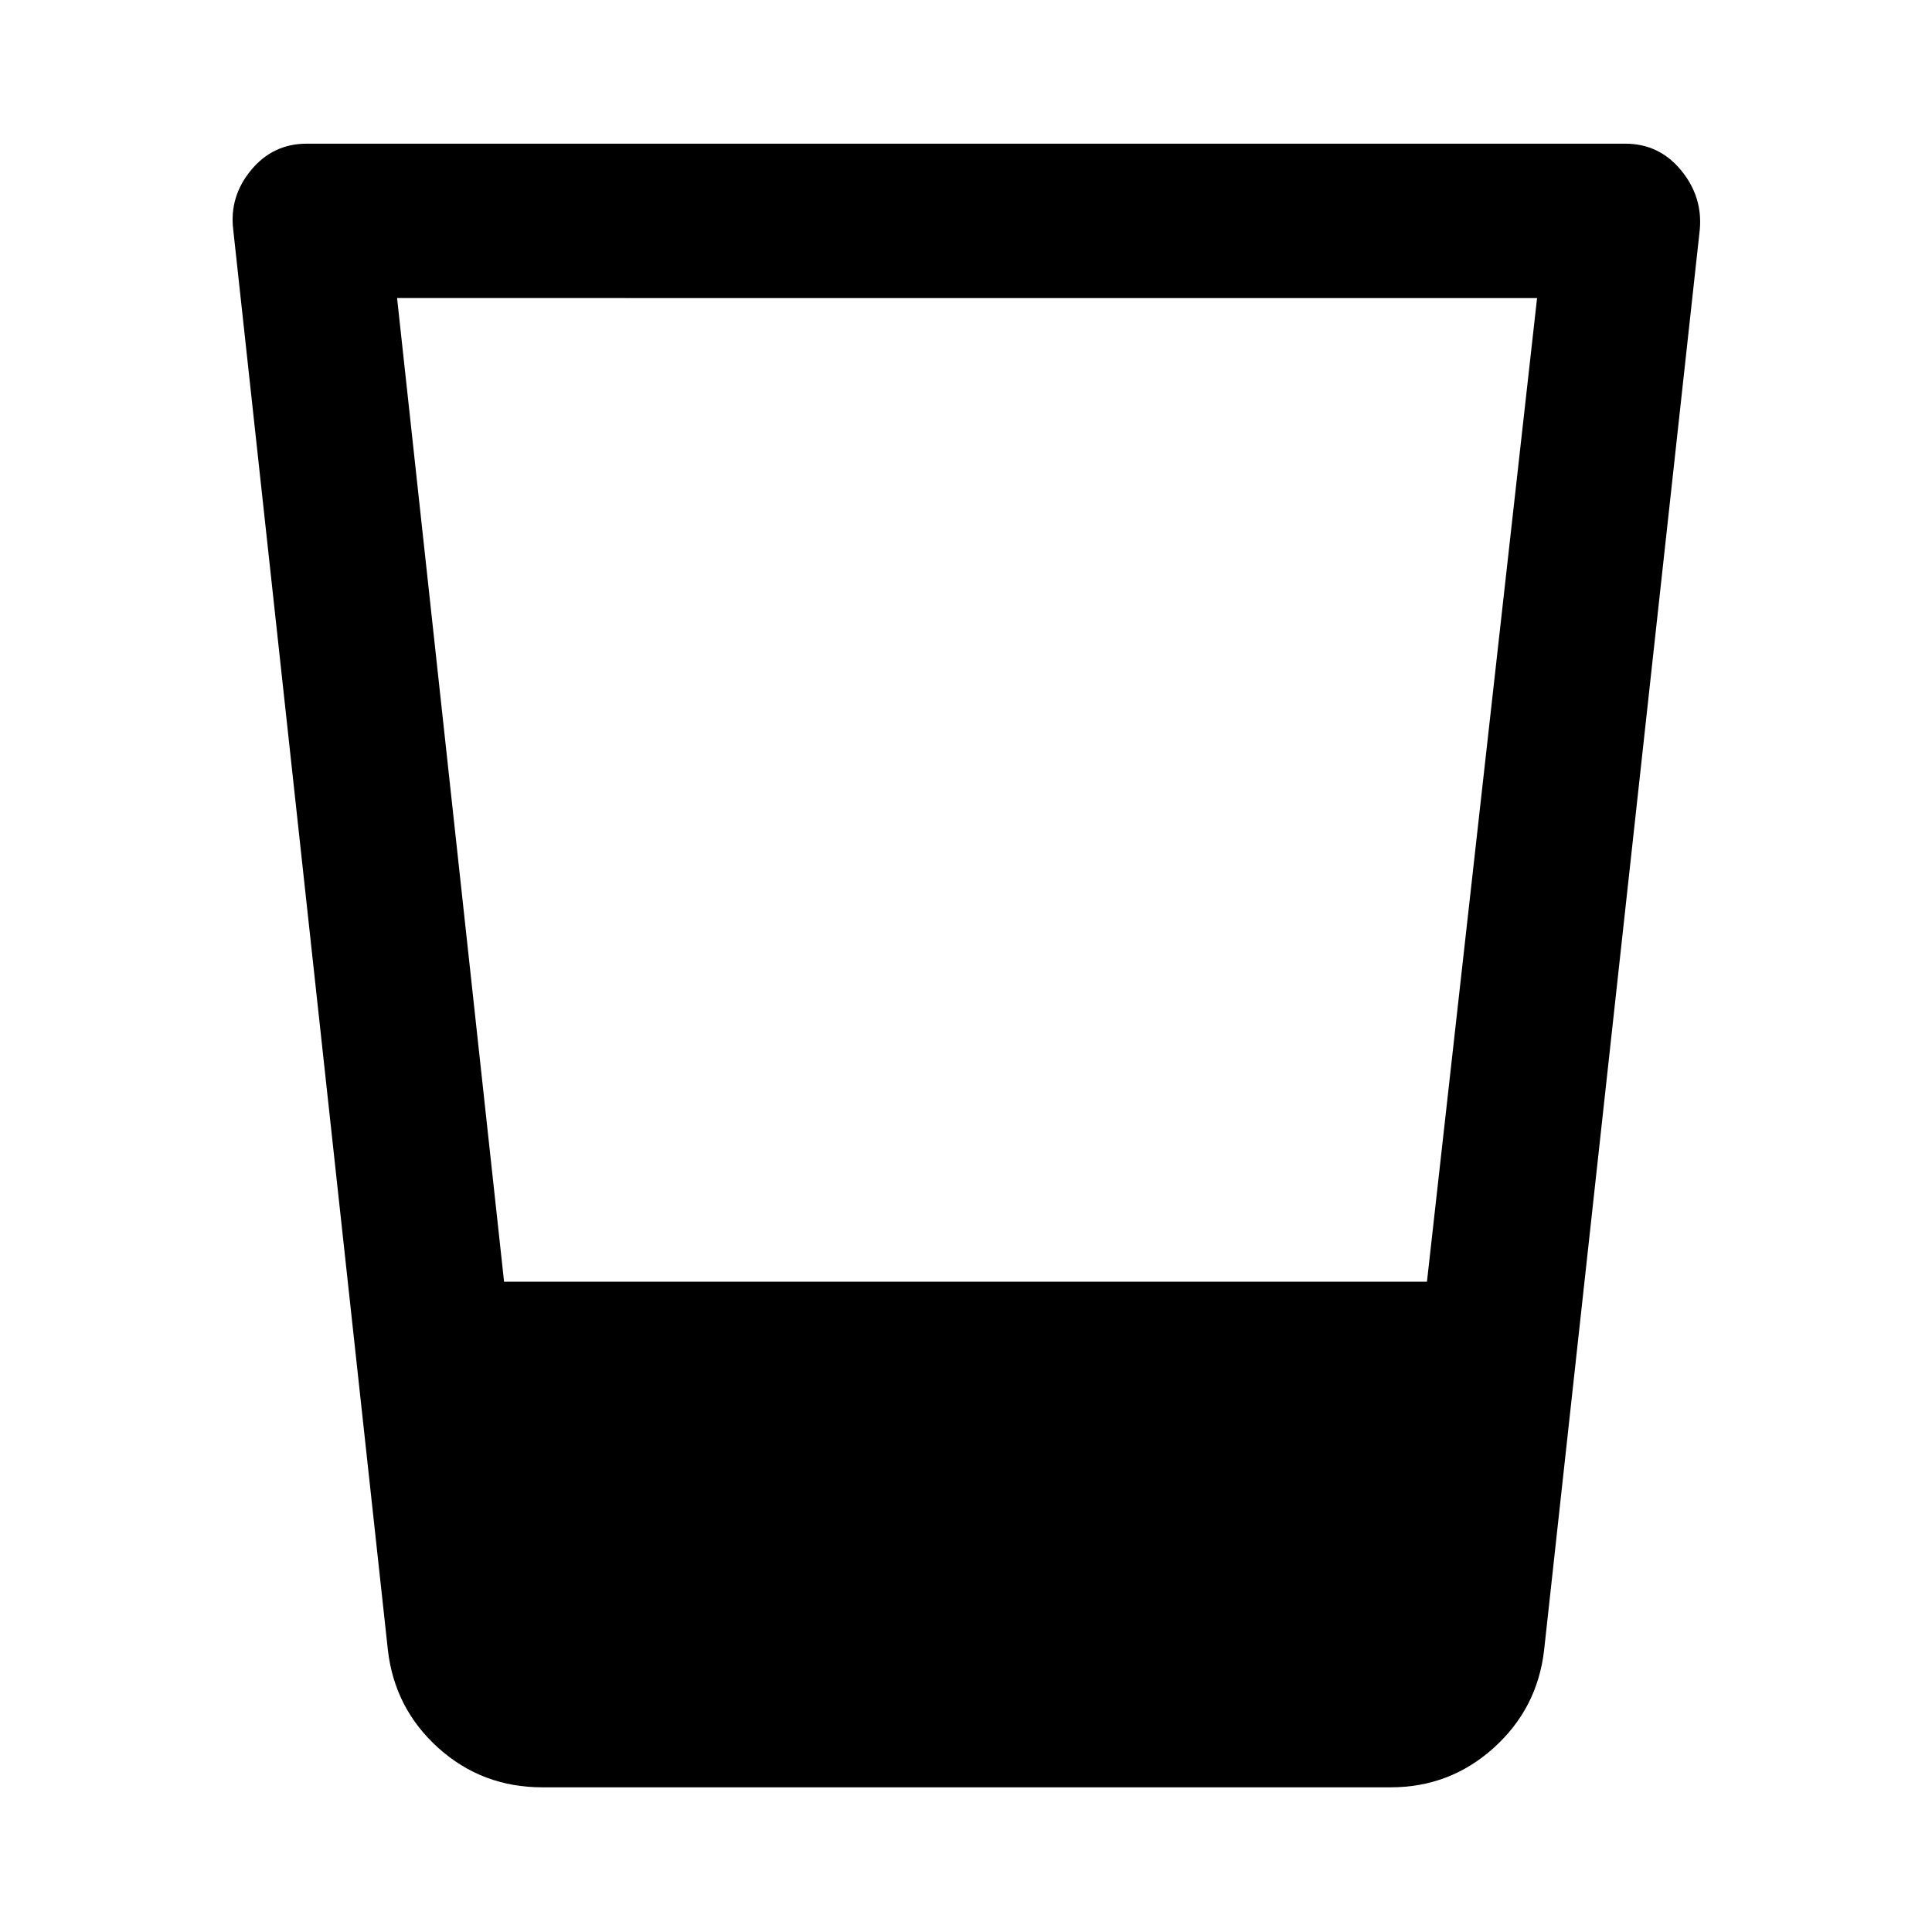 <svg xmlns="http://www.w3.org/2000/svg" height="48" viewBox="0 96 960 960" width="48"><path d="M269.479 984.109q-29.884 0-51.611-19.517-21.727-19.516-25.108-48.505L115.891 210.13q-2-16.434 8.856-29.586 10.856-13.153 27.688-13.153h655.13q16.832 0 27.688 13.153 10.856 13.152 9.356 29.586L767.24 916.087q-3.381 28.989-25.108 48.505-21.727 19.517-51.111 19.517H269.479Zm-72.174-740 53.161 488.76h458.58l54.714-488.76H197.305Z"/></svg>